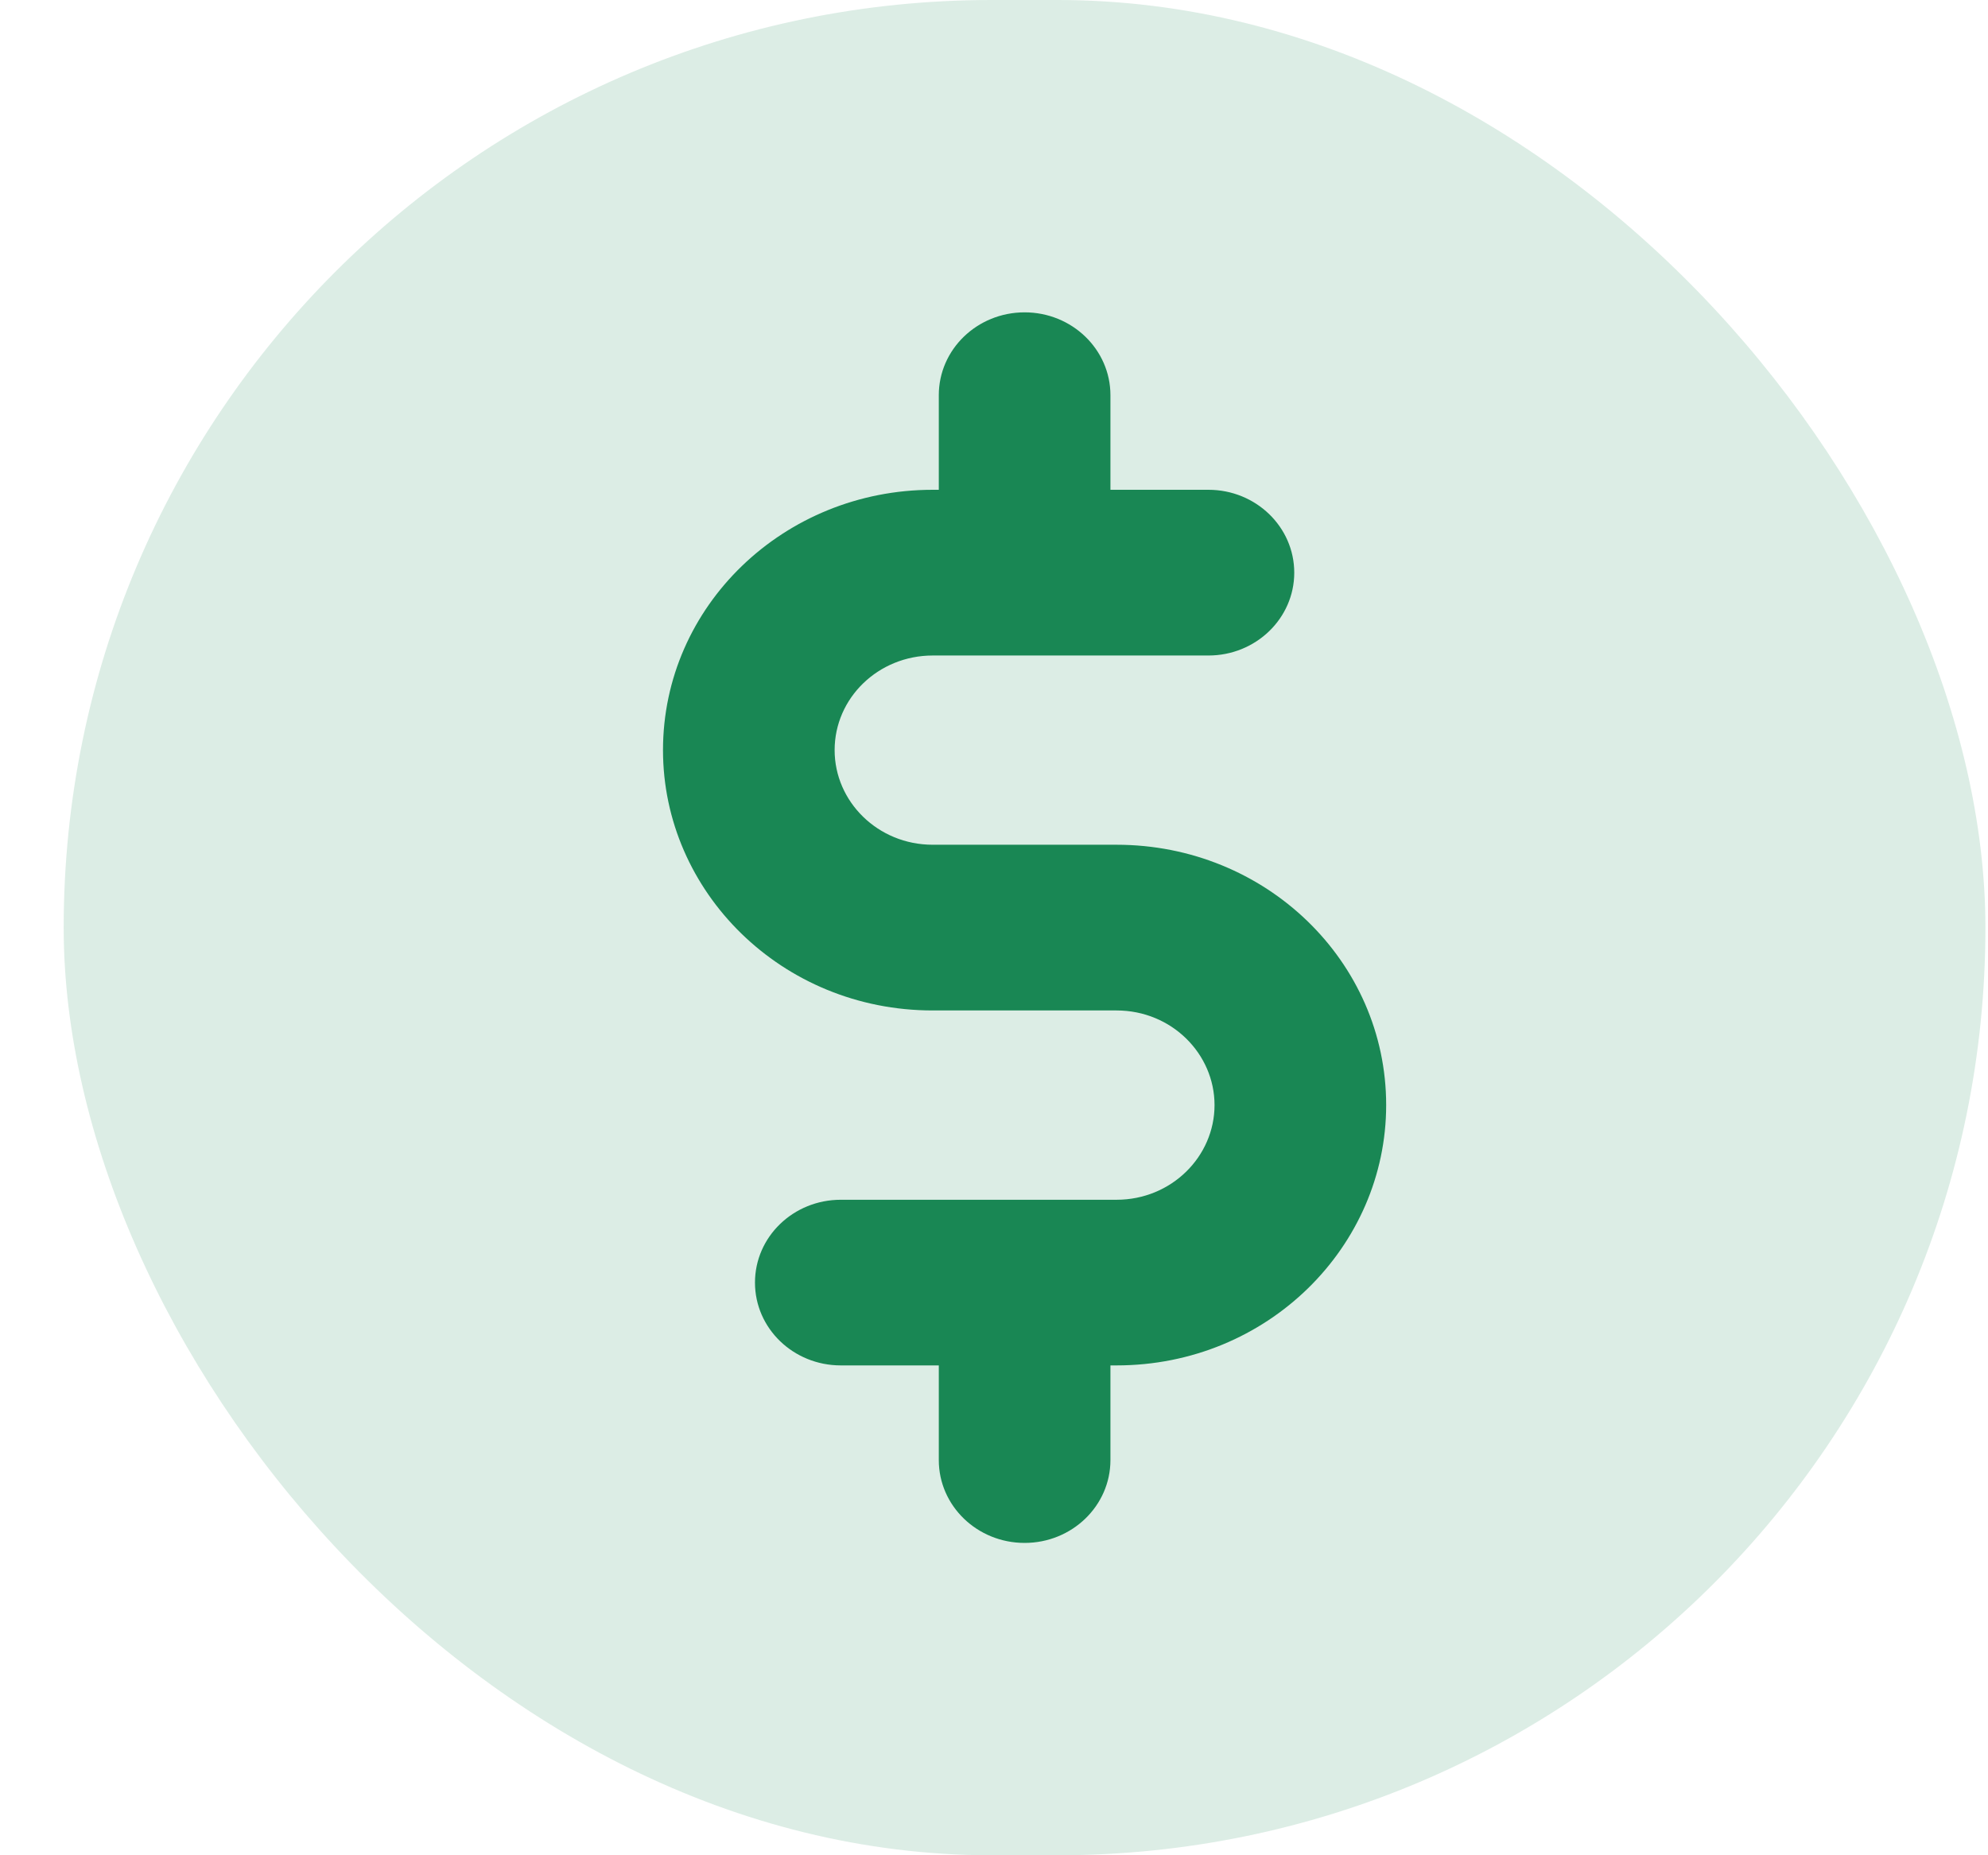 <svg width="30" height="28" viewBox="0 0 30 28" fill="none" xmlns="http://www.w3.org/2000/svg">
<rect x="0.961" width="29" height="28" rx="14" fill="#198754" fill-opacity="0.15"/>
<path d="M16.849 12.749H14.075C13.247 12.749 12.595 12.098 12.595 11.321C12.595 10.532 13.256 9.893 14.075 9.893H18.236C18.951 9.893 19.531 9.333 19.531 8.643C19.531 7.952 18.951 7.392 18.236 7.392H16.757V5.964C16.757 5.274 16.177 4.714 15.462 4.714C14.746 4.714 14.167 5.274 14.167 5.964V7.392H14.075C11.827 7.392 10.005 9.147 10.005 11.321C10.005 13.459 11.796 15.25 14.075 15.25H16.849C17.682 15.25 18.328 15.906 18.328 16.678C18.328 17.454 17.678 18.107 16.849 18.107H12.688C11.972 18.107 11.393 18.666 11.393 19.357C11.393 20.048 11.972 20.607 12.688 20.607H14.167V22.036C14.167 22.726 14.746 23.286 15.462 23.286C16.177 23.286 16.757 22.726 16.757 22.036V20.607H16.849C19.132 20.607 20.918 18.811 20.918 16.678C20.918 14.508 19.101 12.749 16.849 12.749Z" fill="#198754"/>
</svg>
